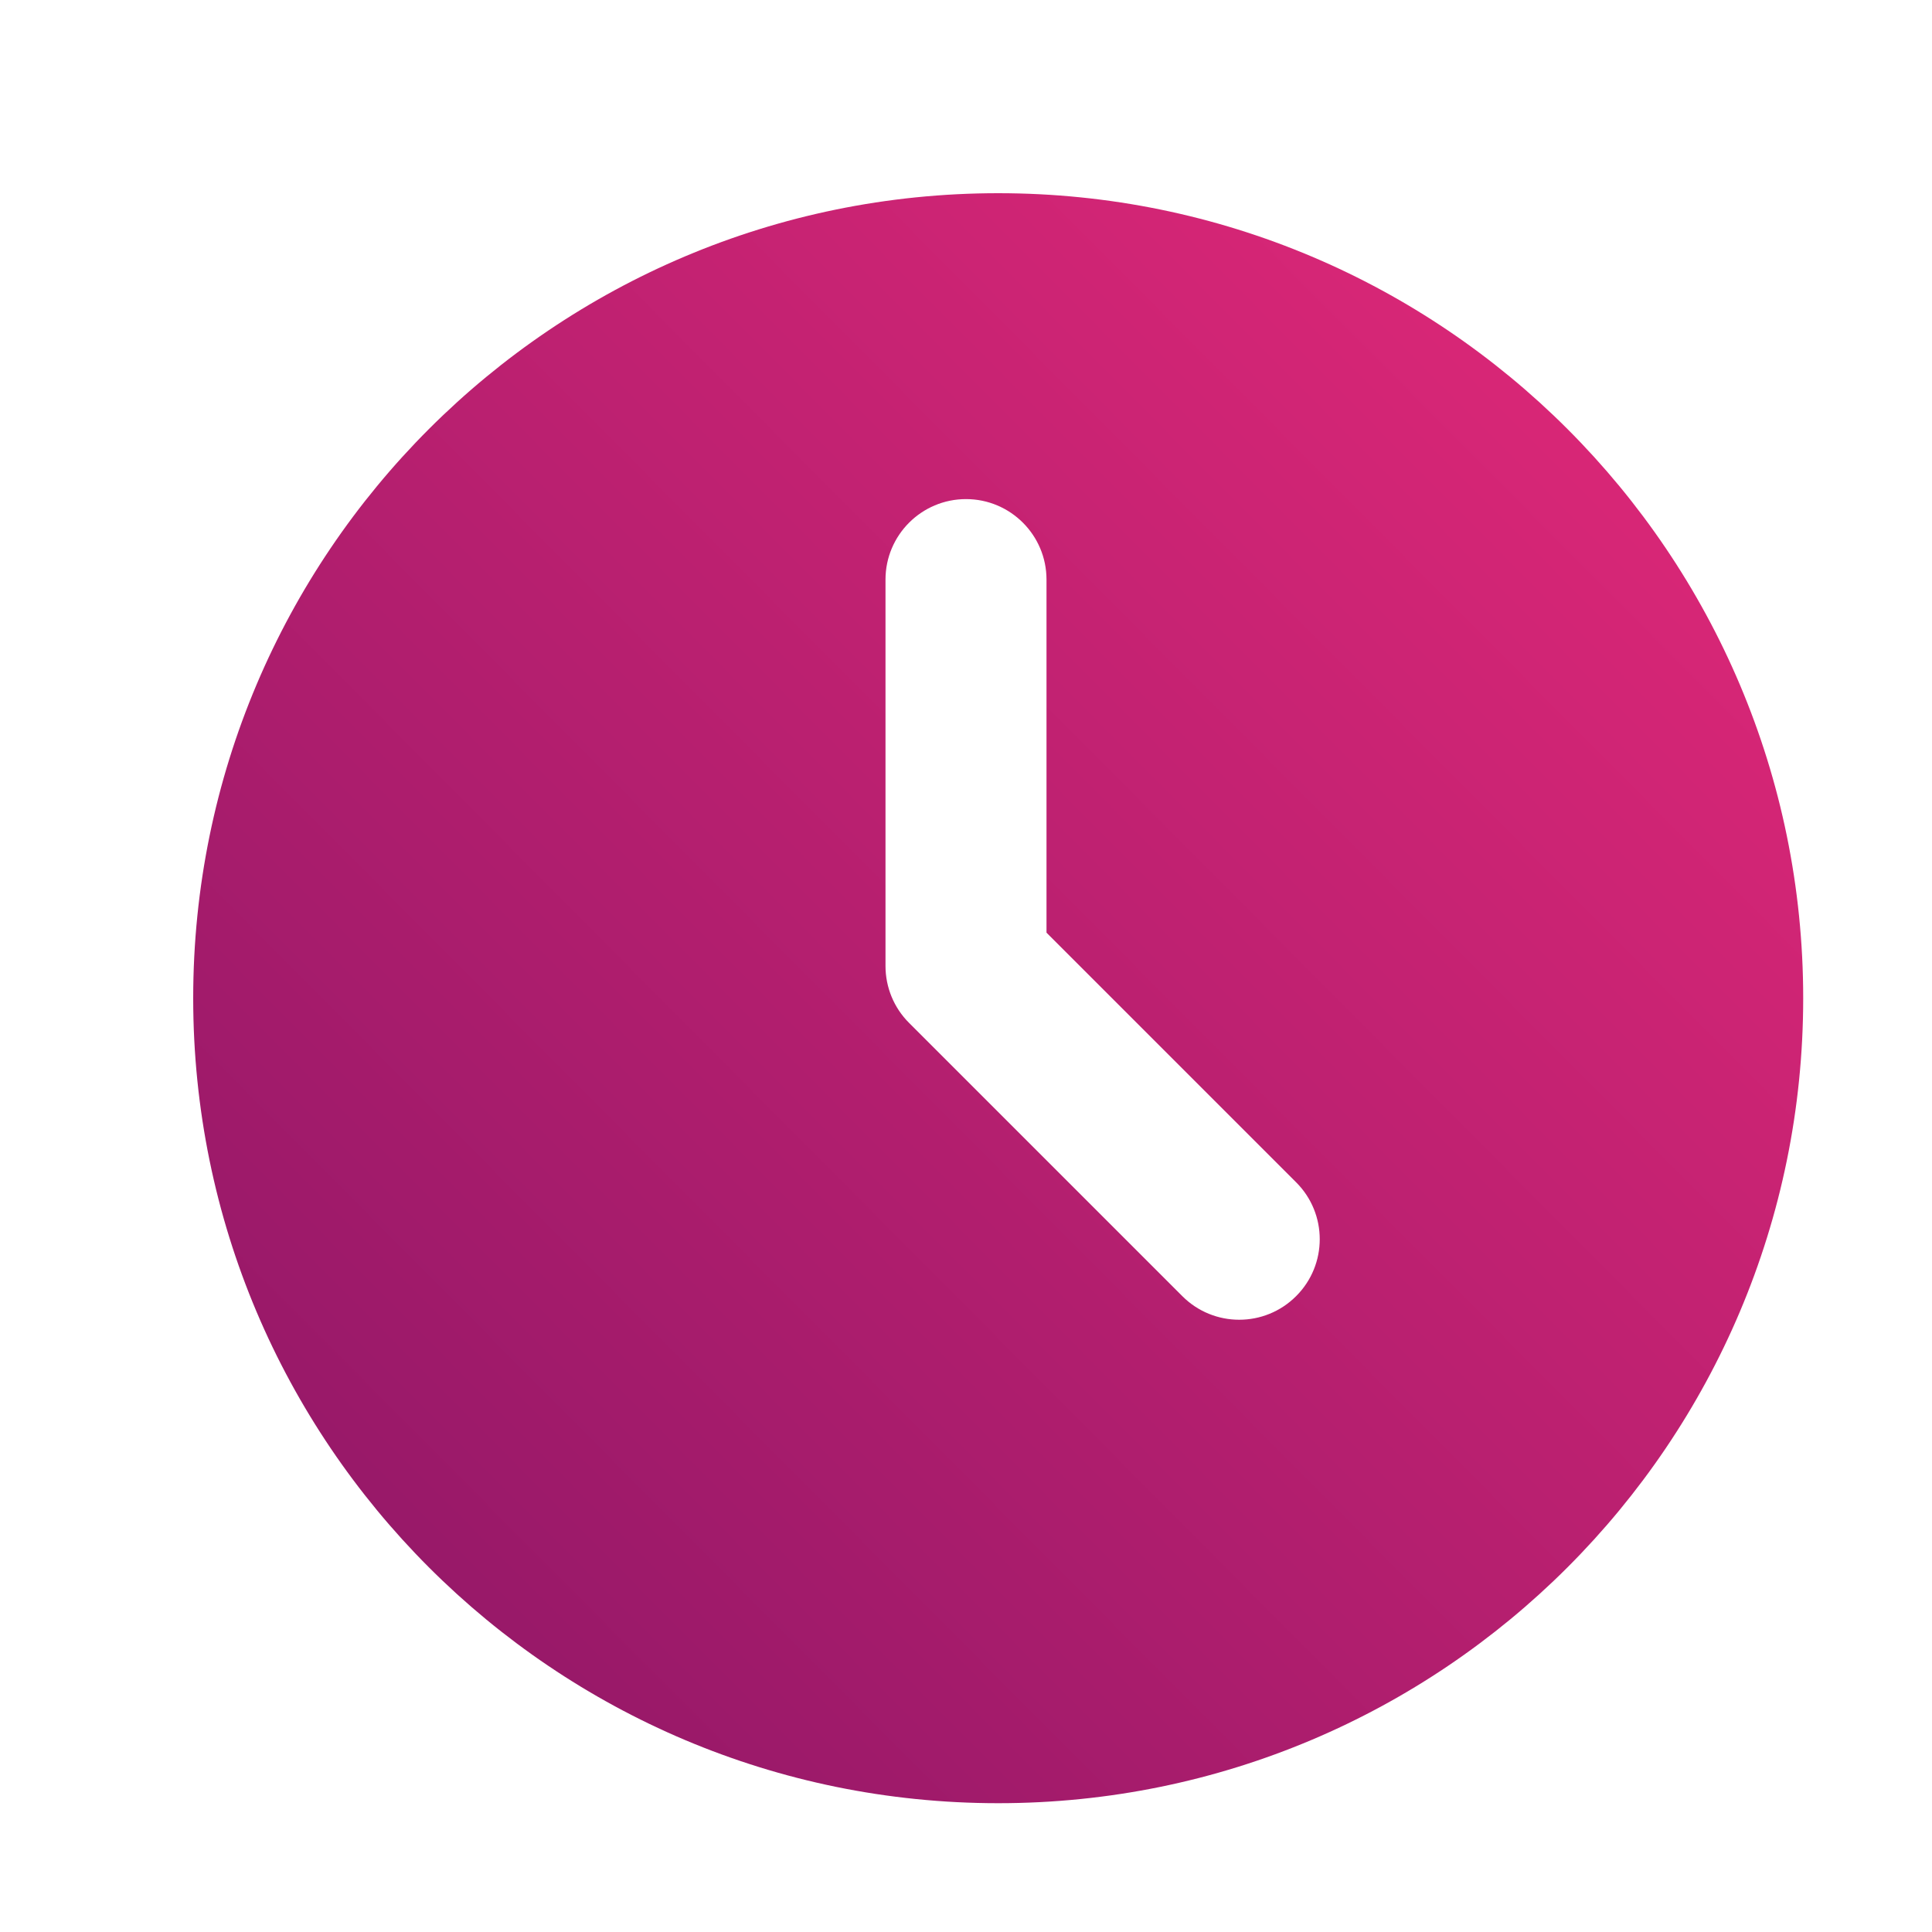 <svg width="24" height="24" viewBox="0 0 24 24" fill="none" xmlns="http://www.w3.org/2000/svg">
<path fill-rule="evenodd" clip-rule="evenodd" d="M12.4 22.4C17.923 22.4 22.4 17.923 22.4 12.4C22.4 6.877 17.923 2.4 12.4 2.4C6.877 2.4 2.4 6.877 2.4 12.4C2.4 17.923 6.877 22.4 12.4 22.4ZM13 7.2C13 6.648 12.552 6.2 12 6.2C11.448 6.2 11 6.648 11 7.2V12C11 12.265 11.105 12.52 11.293 12.707L14.687 16.101C15.077 16.492 15.711 16.492 16.101 16.101C16.492 15.711 16.492 15.077 16.101 14.687L13 11.586V7.2Z" fill="url(#paint0_linear_155_972)"/>
<defs>
<linearGradient id="paint0_linear_155_972" x1="2.4" y1="22.4" x2="22.463" y2="2.463" gradientUnits="userSpaceOnUse">
<stop stop-color="#8B1666"/>
<stop offset="1" stop-color="#E52979"/>
</linearGradient>
</defs>
</svg>
